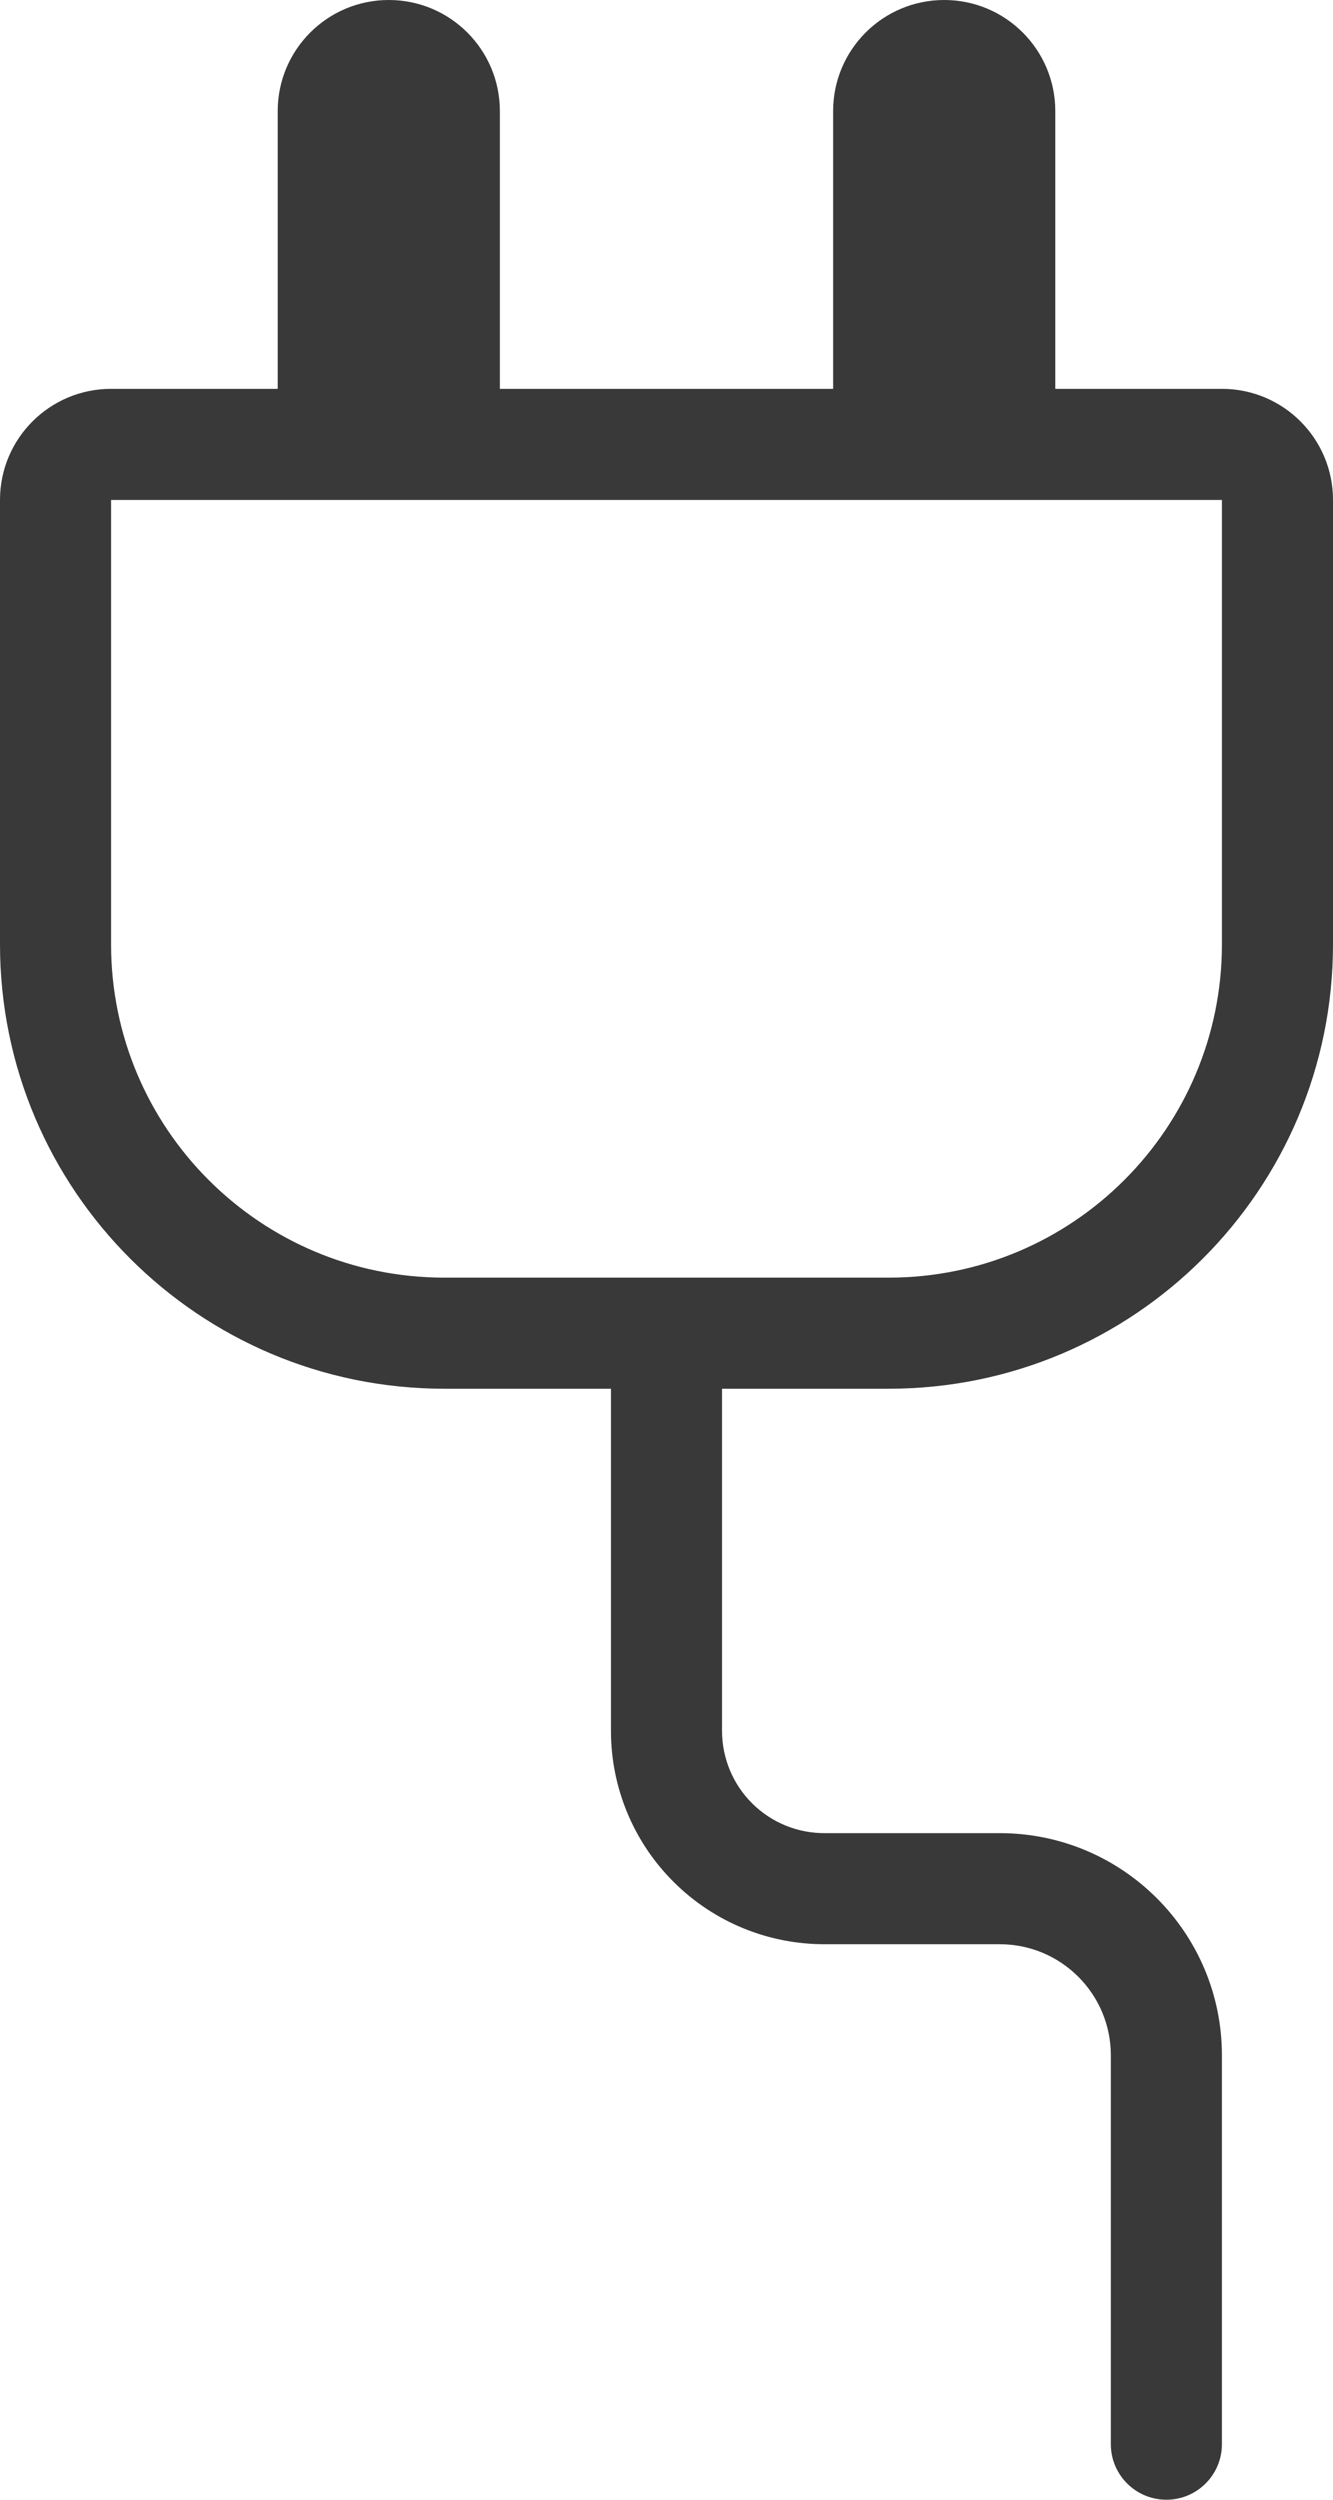 <?xml version="1.0" encoding="UTF-8"?>
<svg width="24px" height="45px" viewBox="0 0 24 45" version="1.1" xmlns="http://www.w3.org/2000/svg" xmlns:xlink="http://www.w3.org/1999/xlink">
    <title>pictograms/no_container/2_pin_plug</title>
    <g id="Symbols" stroke="none" stroke-width="1" fill="none" fill-rule="evenodd">
        <g id="pictograms/home&amp;temperature/2-pin-plug" transform="translate(-36, -27)" fill="#39393A">
            <path d="M60,44 L60,36 C60,34.895 59.105,34 58,34 L55,34 L55,29 C55,27.895 54.105,27 53,27 C51.895,27 51,27.895 51,29 L51,34 L45,34 L45,29 C45,27.895 44.105,27 43,27 C41.895,27 41,27.895 41,29 L41,34 L38,34 C36.895,34 36,34.895 36,36 L36,44 C36,48.418 39.582,52 44,52 L47,52 L47,58.16 C47,59.182 47.407,60.162 48.132,60.882 C48.856,61.603 49.838,62.005 50.86,62 L54,62 C55.105,62 56,62.895 56,64 L56,71 C56,71.552 56.448,72 57,72 C57.552,72 58,71.552 58,71 L58,64 C58,61.791 56.209,60 54,60 L50.86,60 C50.369,60.005 49.895,59.814 49.546,59.468 C49.197,59.123 49,58.651 49,58.16 L49,52 L52,52 C56.418,52 60,48.418 60,44 Z M44,50 C40.686,50 38,47.314 38,44 L38,36 L58,36 L58,44 C58,47.314 55.314,50 52,50 L44,50 Z" id="●-Pictogram"></path>
        </g>
    </g>
</svg>